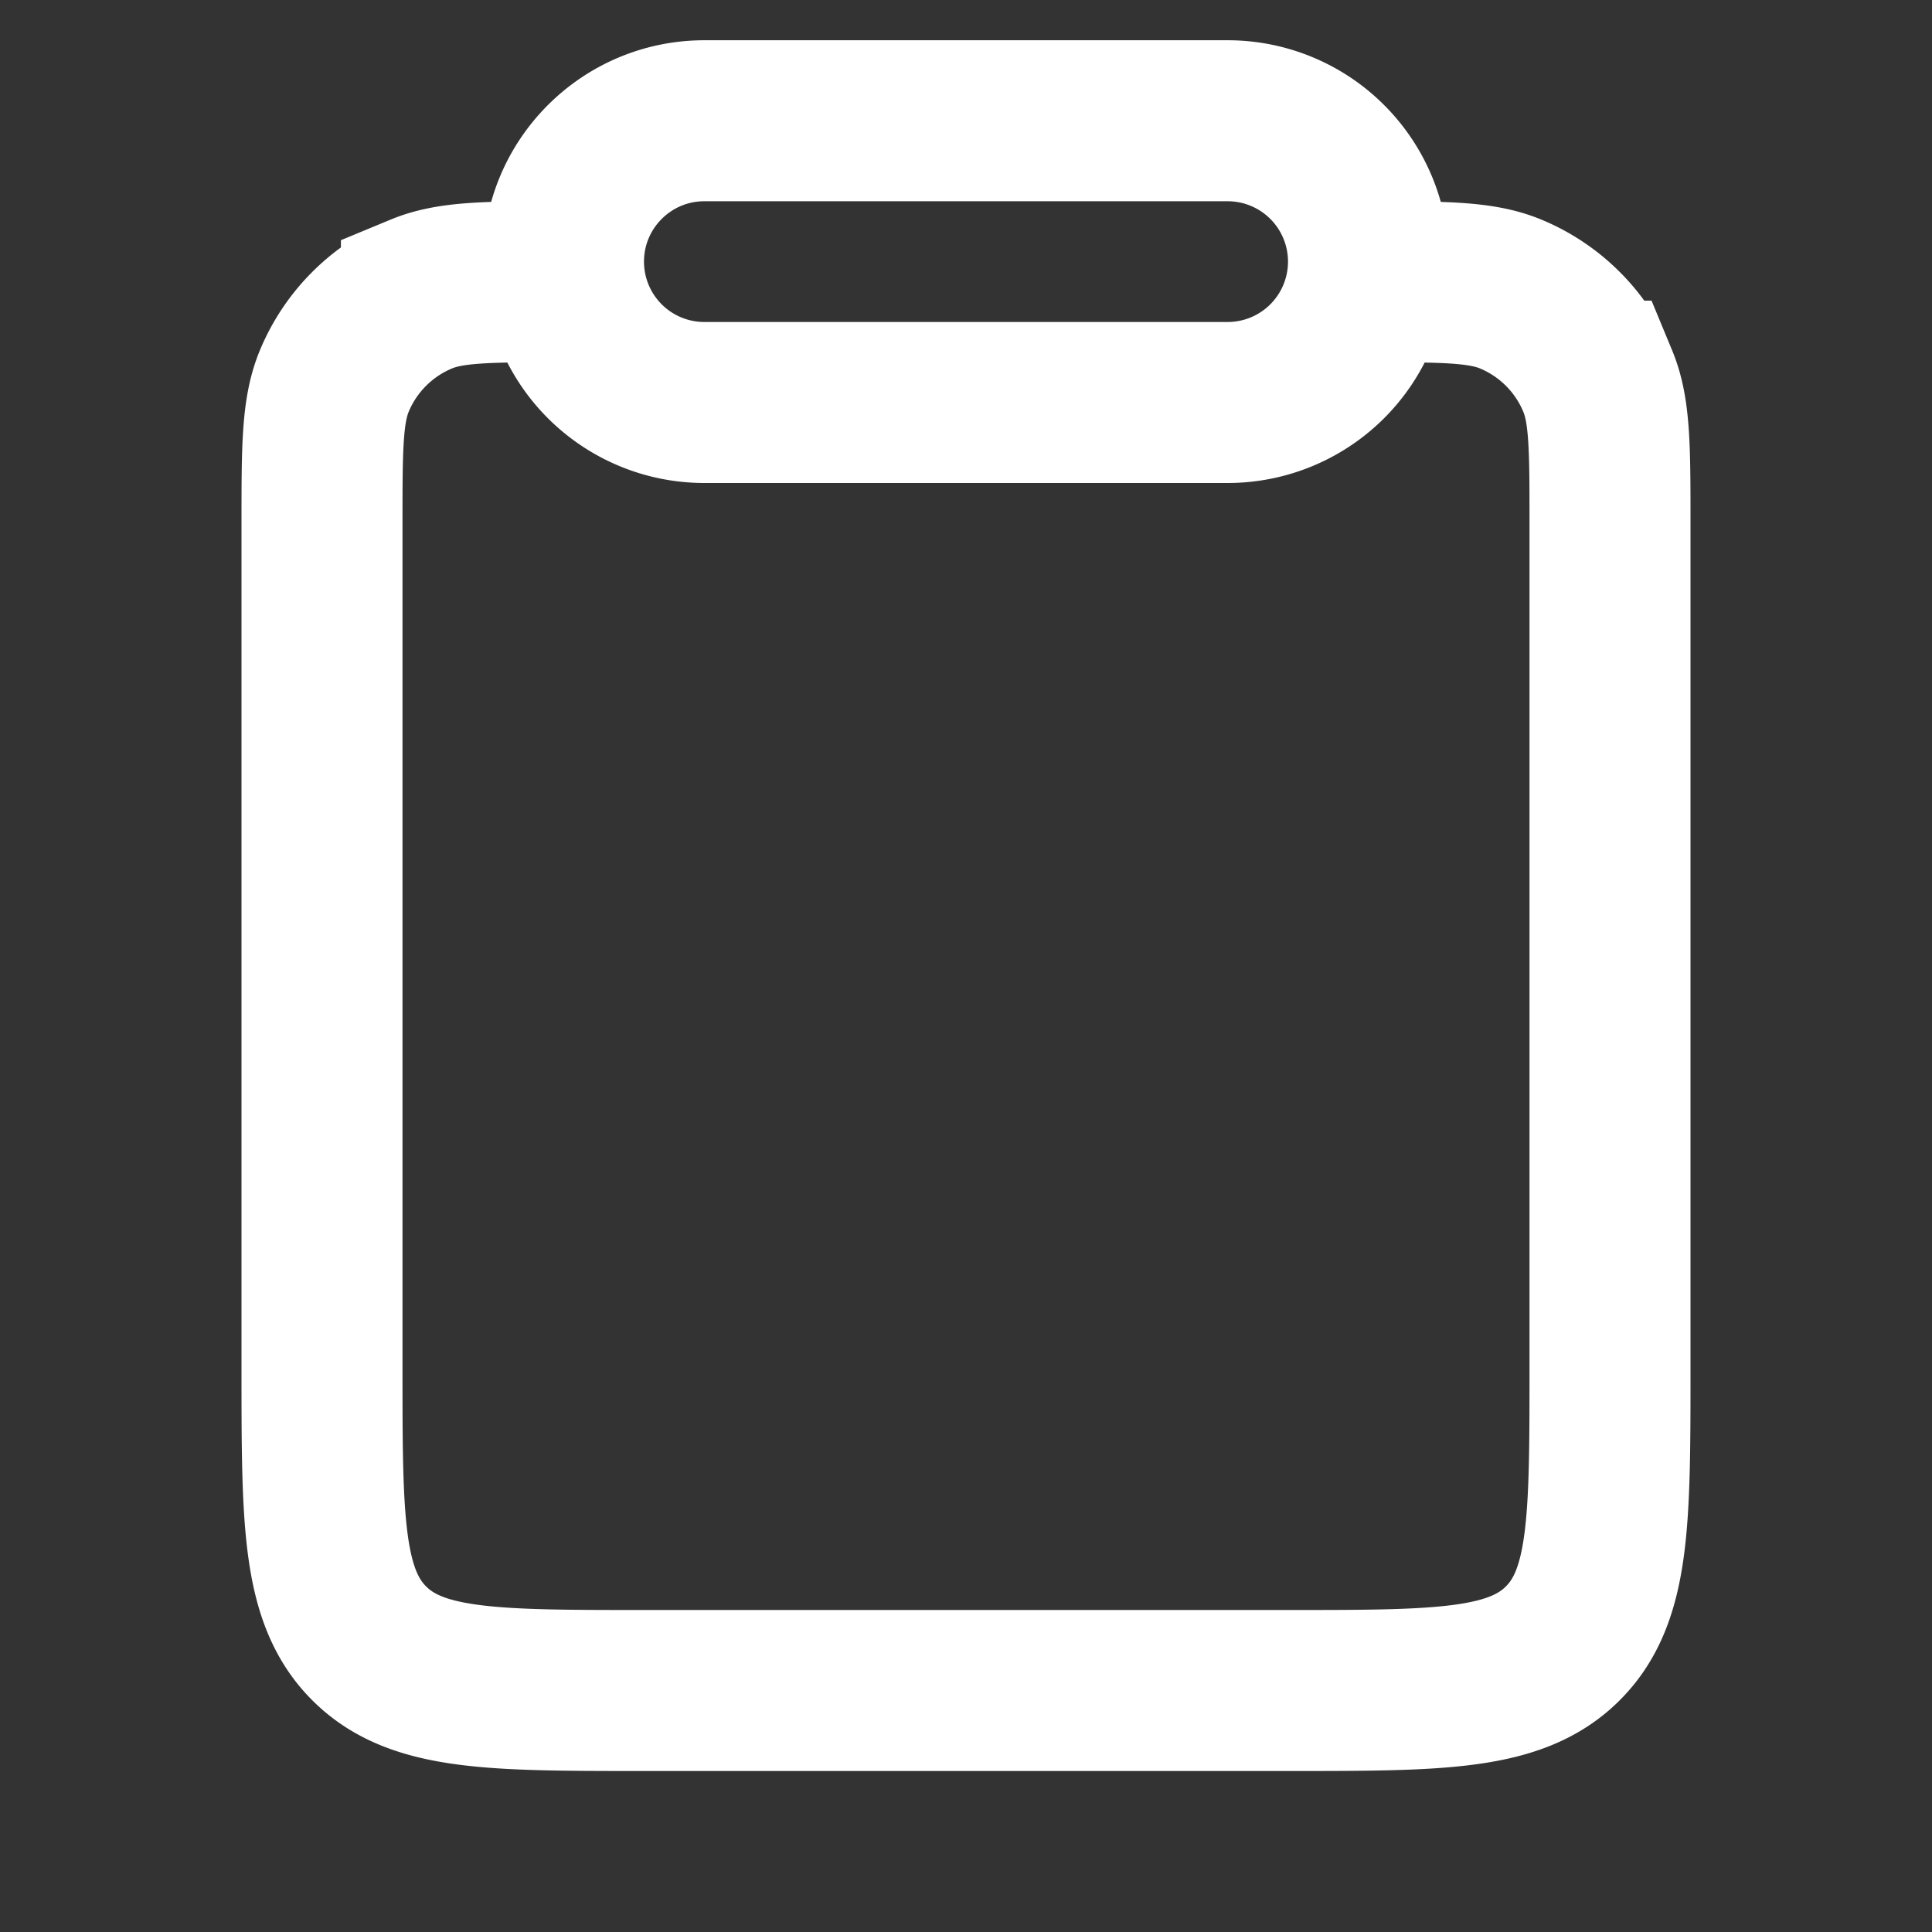 <svg fill="none" height="24" width="24" xmlns="http://www.w3.org/2000/svg"><rect width="100%" height="100%" fill="#333333" stroke="none"/><g stroke="#fff" stroke-width="2"><path d="m7 3.5c-.932 0-1.398 0-1.765.152a2 2 0 0 0 -1.083 1.083c-.152.367-.152.833-.152 1.765v10.5c0 1.886 0 2.828.586 3.414s1.528.586 3.414.586h8c1.886 0 2.828 0 3.414-.586s.586-1.528.586-3.414v-10.5c0-.932 0-1.398-.152-1.765a2 2 0 0 0 -1.083-1.083c-.367-.152-.833-.152-1.765-.152"/><path d="m7 3.25c0-.966.784-1.75 1.75-1.75h6.5a1.75 1.75 0 1 1 0 3.5h-6.5a1.75 1.75 0 0 1 -1.75-1.75z"/></g></svg>